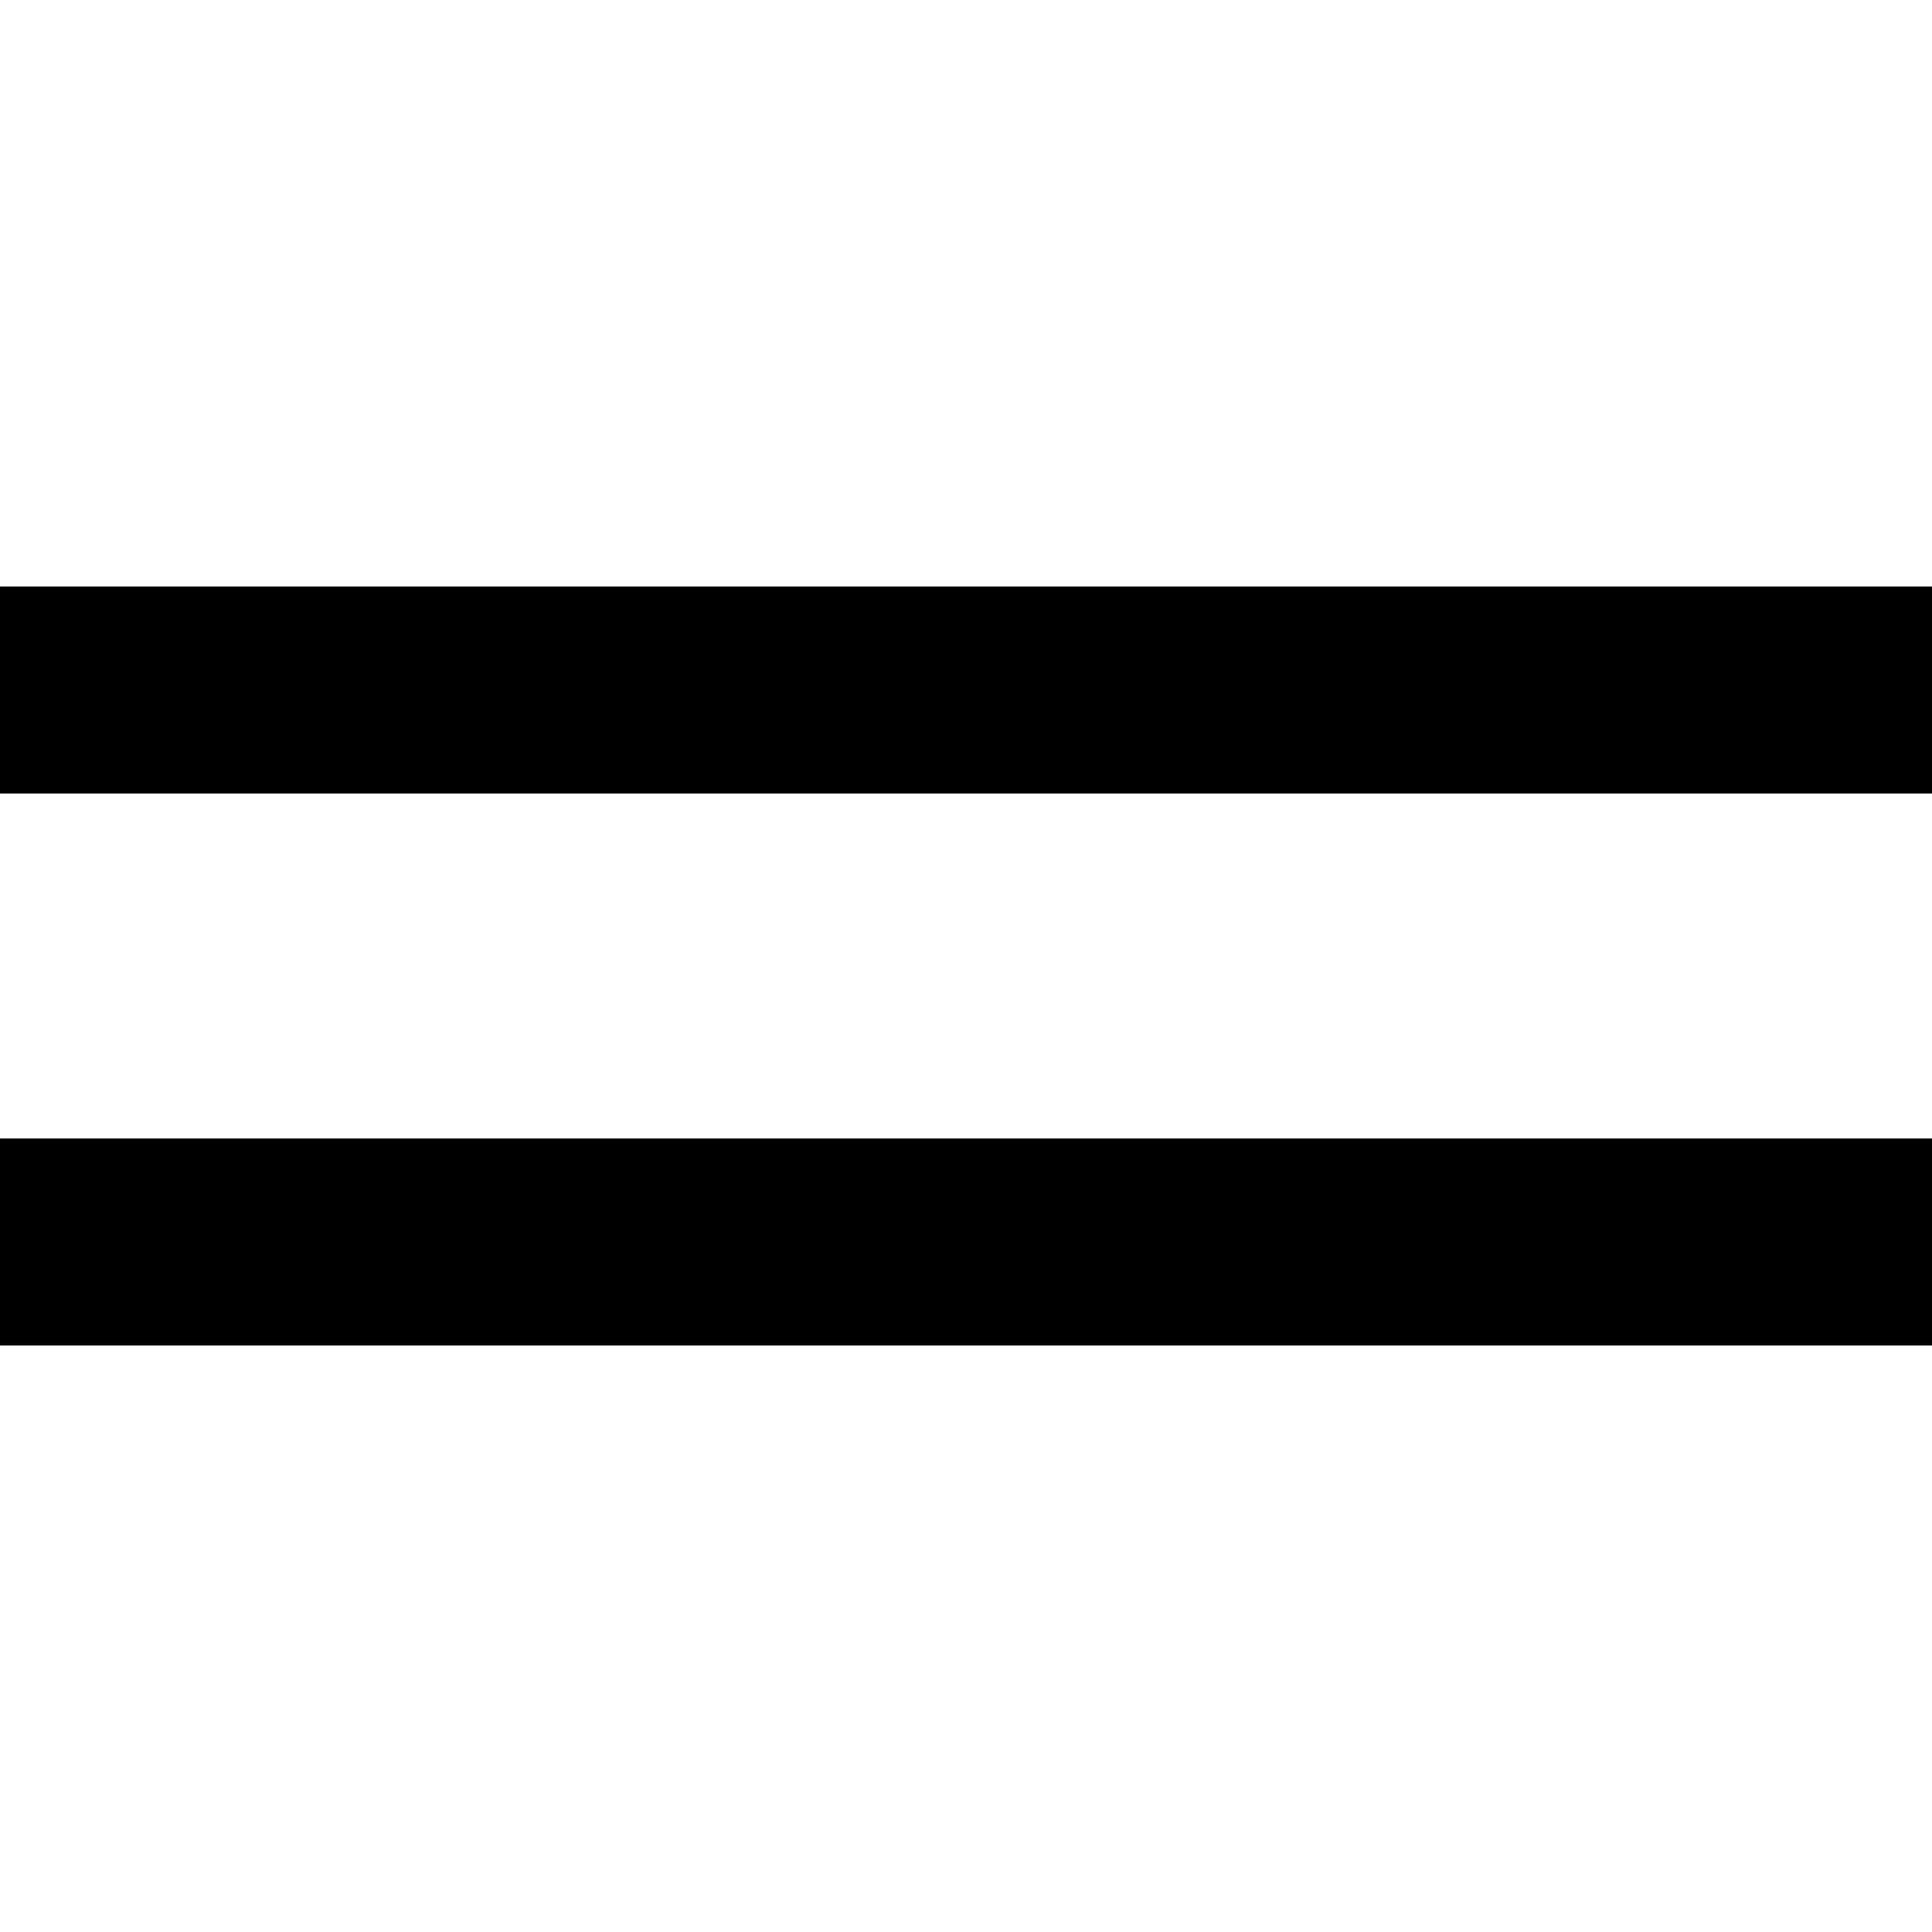 <svg xmlns="http://www.w3.org/2000/svg" viewBox="0 0 512 512">
  <path d="M 512 210.286 L 512 155.429 L 0 155.429 L 0 210.286 L 512 210.286 L 512 210.286 Z M 512 356.571 L 512 301.714 L 0 301.714 L 0 356.571 L 512 356.571 L 512 356.571 Z" />
</svg>